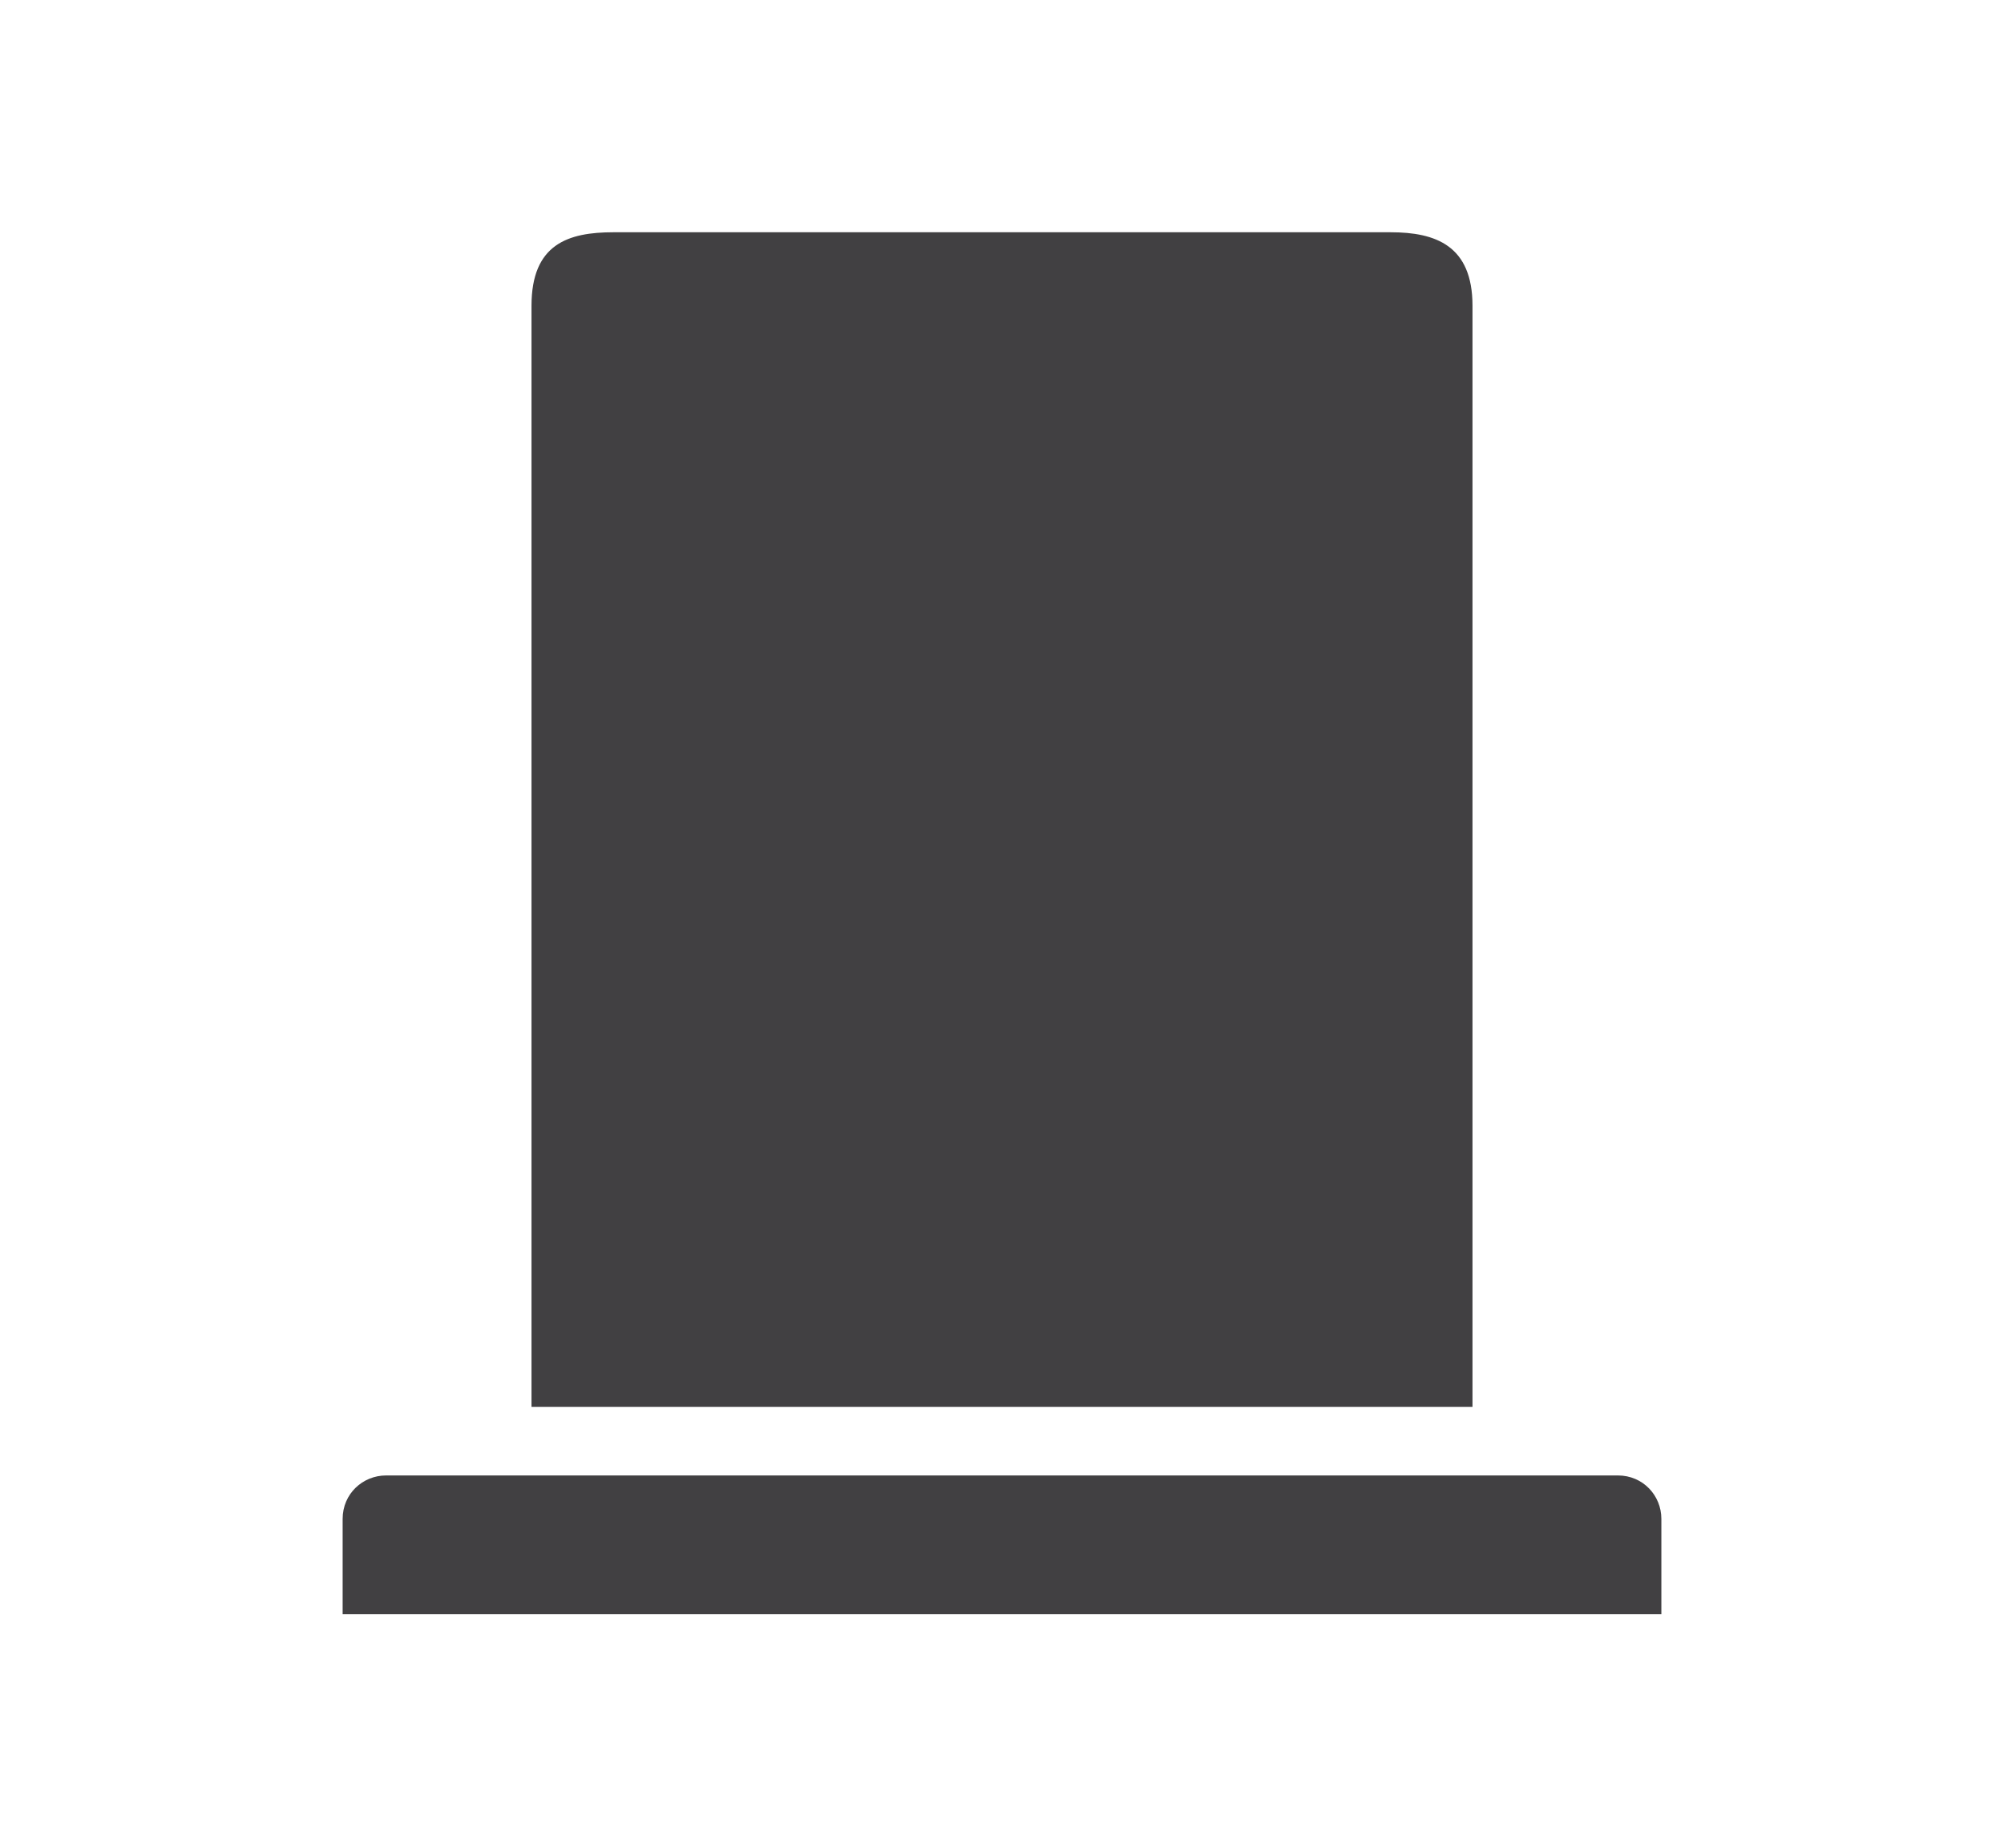 <?xml version="1.0" encoding="UTF-8"?><svg id="Layer_1" xmlns="http://www.w3.org/2000/svg" viewBox="0 0 11.99 11.06"><defs><style>.cls-1{fill:#414042;stroke-width:0px;}</style></defs><path class="cls-1" d="M8.81,8.42V1.83c0-.36-.22-.44-.49-.44H3.67c-.27,0-.49.07-.49.44v6.59h5.64Z"/><path class="cls-1" d="M2.31,8.83h7.37c.15,0,.26.12.26.26v.57H2.05v-.57c0-.15.12-.26.26-.26Z"/></svg>